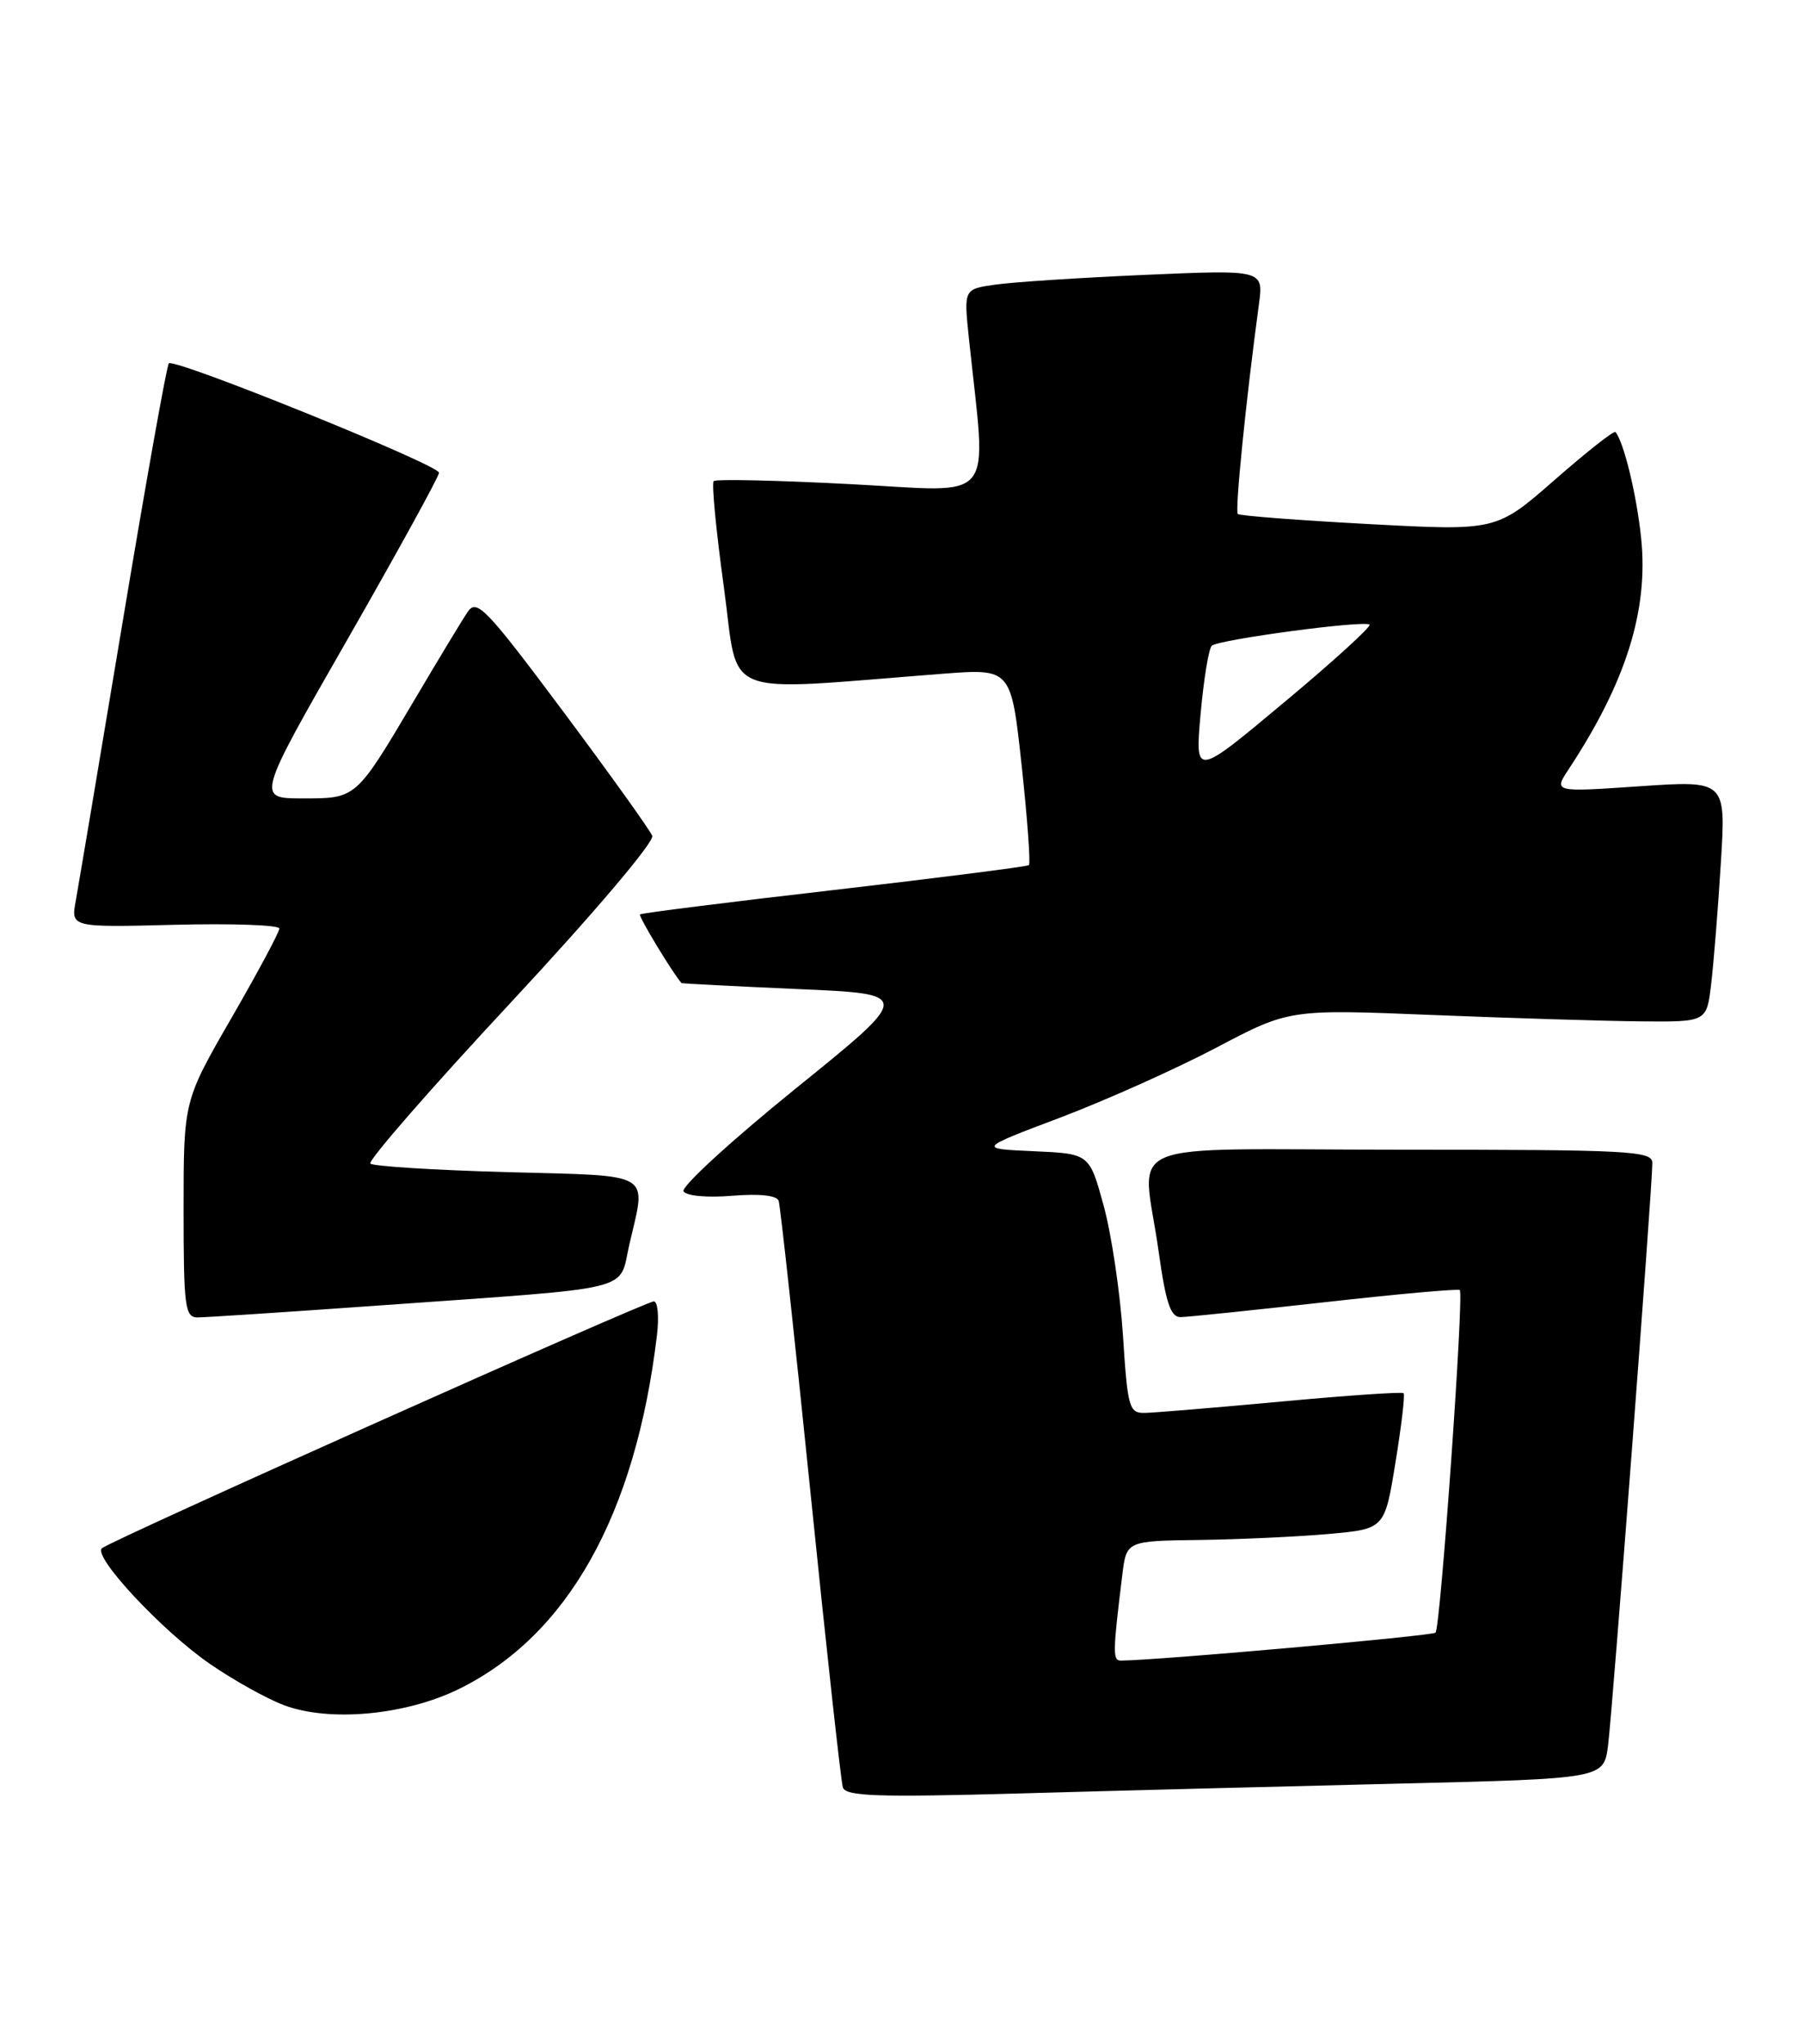 <?xml version="1.0" encoding="UTF-8" standalone="no"?>
<!DOCTYPE svg PUBLIC "-//W3C//DTD SVG 1.1//EN" "http://www.w3.org/Graphics/SVG/1.1/DTD/svg11.dtd" >
<svg xmlns="http://www.w3.org/2000/svg" xmlns:xlink="http://www.w3.org/1999/xlink" version="1.1" viewBox="0 0 226 256">
 <g >
 <path fill="currentColor"
d=" M 175.21 223.40 C 200.91 222.78 200.91 222.78 201.45 218.64 C 202.00 214.42 207.00 148.69 207.00 145.66 C 207.00 144.15 204.22 144.00 175.50 144.00 C 139.19 144.00 143.14 142.34 145.15 156.75 C 146.05 163.18 146.65 164.99 147.90 164.97 C 148.78 164.96 156.93 164.11 166.00 163.10 C 175.07 162.08 182.67 161.40 182.88 161.58 C 183.42 162.07 180.46 203.87 179.84 204.49 C 179.43 204.90 144.94 207.97 140.42 207.99 C 139.38 208.00 139.40 206.99 140.60 197.25 C 141.12 193.00 141.12 193.00 150.31 192.88 C 155.37 192.81 162.64 192.47 166.48 192.13 C 173.47 191.50 173.47 191.50 174.82 183.17 C 175.57 178.60 176.03 174.69 175.84 174.50 C 175.64 174.31 168.74 174.78 160.49 175.55 C 152.25 176.31 144.56 176.95 143.40 176.97 C 141.45 177.00 141.26 176.30 140.68 167.25 C 140.33 161.89 139.24 154.57 138.26 151.00 C 136.48 144.50 136.48 144.50 129.49 144.19 C 122.50 143.88 122.50 143.88 132.82 139.98 C 138.50 137.83 147.28 133.90 152.34 131.24 C 161.52 126.40 161.52 126.40 179.51 127.13 C 189.41 127.53 201.17 127.89 205.66 127.93 C 213.81 128.00 213.81 128.00 214.37 123.25 C 214.68 120.64 215.23 113.83 215.58 108.12 C 216.23 97.75 216.23 97.75 205.43 98.48 C 194.63 99.22 194.63 99.22 196.51 96.36 C 203.69 85.47 206.53 76.45 205.60 67.43 C 205.05 62.06 203.44 55.38 202.38 54.11 C 202.20 53.90 198.77 56.60 194.76 60.11 C 187.46 66.50 187.46 66.50 171.48 65.64 C 162.69 65.17 155.31 64.60 155.07 64.38 C 154.69 64.02 156.08 50.19 157.71 38.14 C 158.30 33.78 158.30 33.78 143.40 34.43 C 135.21 34.79 126.75 35.34 124.62 35.66 C 120.74 36.22 120.74 36.22 121.38 42.36 C 123.60 63.52 125.16 61.60 106.57 60.64 C 97.40 60.16 89.67 59.99 89.41 60.26 C 89.14 60.53 89.71 66.49 90.68 73.51 C 92.64 87.76 89.68 86.58 118.09 84.39 C 126.67 83.73 126.67 83.73 127.99 95.88 C 128.71 102.56 129.12 108.18 128.90 108.36 C 128.68 108.54 117.70 109.94 104.50 111.47 C 91.30 112.99 80.35 114.37 80.18 114.53 C 79.94 114.74 84.35 122.01 85.38 123.13 C 85.45 123.19 91.99 123.53 99.91 123.88 C 114.33 124.50 114.33 124.50 99.67 136.35 C 91.61 142.87 85.29 148.66 85.63 149.22 C 85.99 149.79 88.61 150.03 91.72 149.77 C 95.16 149.49 97.32 149.72 97.55 150.41 C 97.75 151.01 99.55 167.47 101.54 187.00 C 103.53 206.53 105.35 223.11 105.59 223.87 C 105.95 224.99 109.87 225.13 127.76 224.63 C 139.72 224.29 161.07 223.74 175.21 223.40 Z  M 57.45 211.57 C 71.12 204.88 79.62 189.72 82.30 167.25 C 82.58 164.91 82.40 163.00 81.91 163.00 C 80.85 163.00 13.84 192.96 12.77 193.92 C 11.60 194.95 20.32 204.29 26.29 208.40 C 29.27 210.46 33.47 212.79 35.61 213.59 C 41.31 215.71 50.78 214.83 57.45 211.57 Z  M 48.00 163.48 C 80.18 161.18 77.46 161.85 78.84 155.89 C 80.97 146.63 82.13 147.32 63.51 146.81 C 54.44 146.56 46.75 146.08 46.40 145.74 C 46.06 145.40 53.98 136.31 64.00 125.56 C 74.31 114.49 82.00 105.43 81.71 104.69 C 81.44 103.98 76.40 96.95 70.53 89.08 C 60.88 76.16 59.72 74.96 58.59 76.64 C 57.90 77.66 54.94 82.55 52.02 87.50 C 44.54 100.13 44.69 100.00 37.90 100.00 C 32.12 100.00 32.12 100.00 43.56 80.03 C 49.85 69.04 55.00 59.67 55.00 59.21 C 55.00 58.23 21.85 44.82 21.15 45.51 C 20.89 45.77 18.30 60.28 15.39 77.74 C 12.48 95.21 9.82 111.00 9.49 112.83 C 8.88 116.16 8.88 116.16 21.94 115.83 C 29.12 115.65 35.00 115.86 35.00 116.30 C 35.00 116.74 32.30 121.78 29.00 127.50 C 23.00 137.89 23.00 137.89 23.00 151.45 C 23.00 163.69 23.17 165.00 24.75 165.01 C 25.71 165.01 36.17 164.32 48.00 163.48 Z  M 150.41 89.40 C 150.80 85.06 151.43 81.22 151.81 80.88 C 152.68 80.10 170.99 77.65 171.57 78.24 C 171.81 78.48 166.99 82.87 160.85 87.99 C 149.70 97.31 149.70 97.31 150.41 89.40 Z "/>
</g>
</svg>